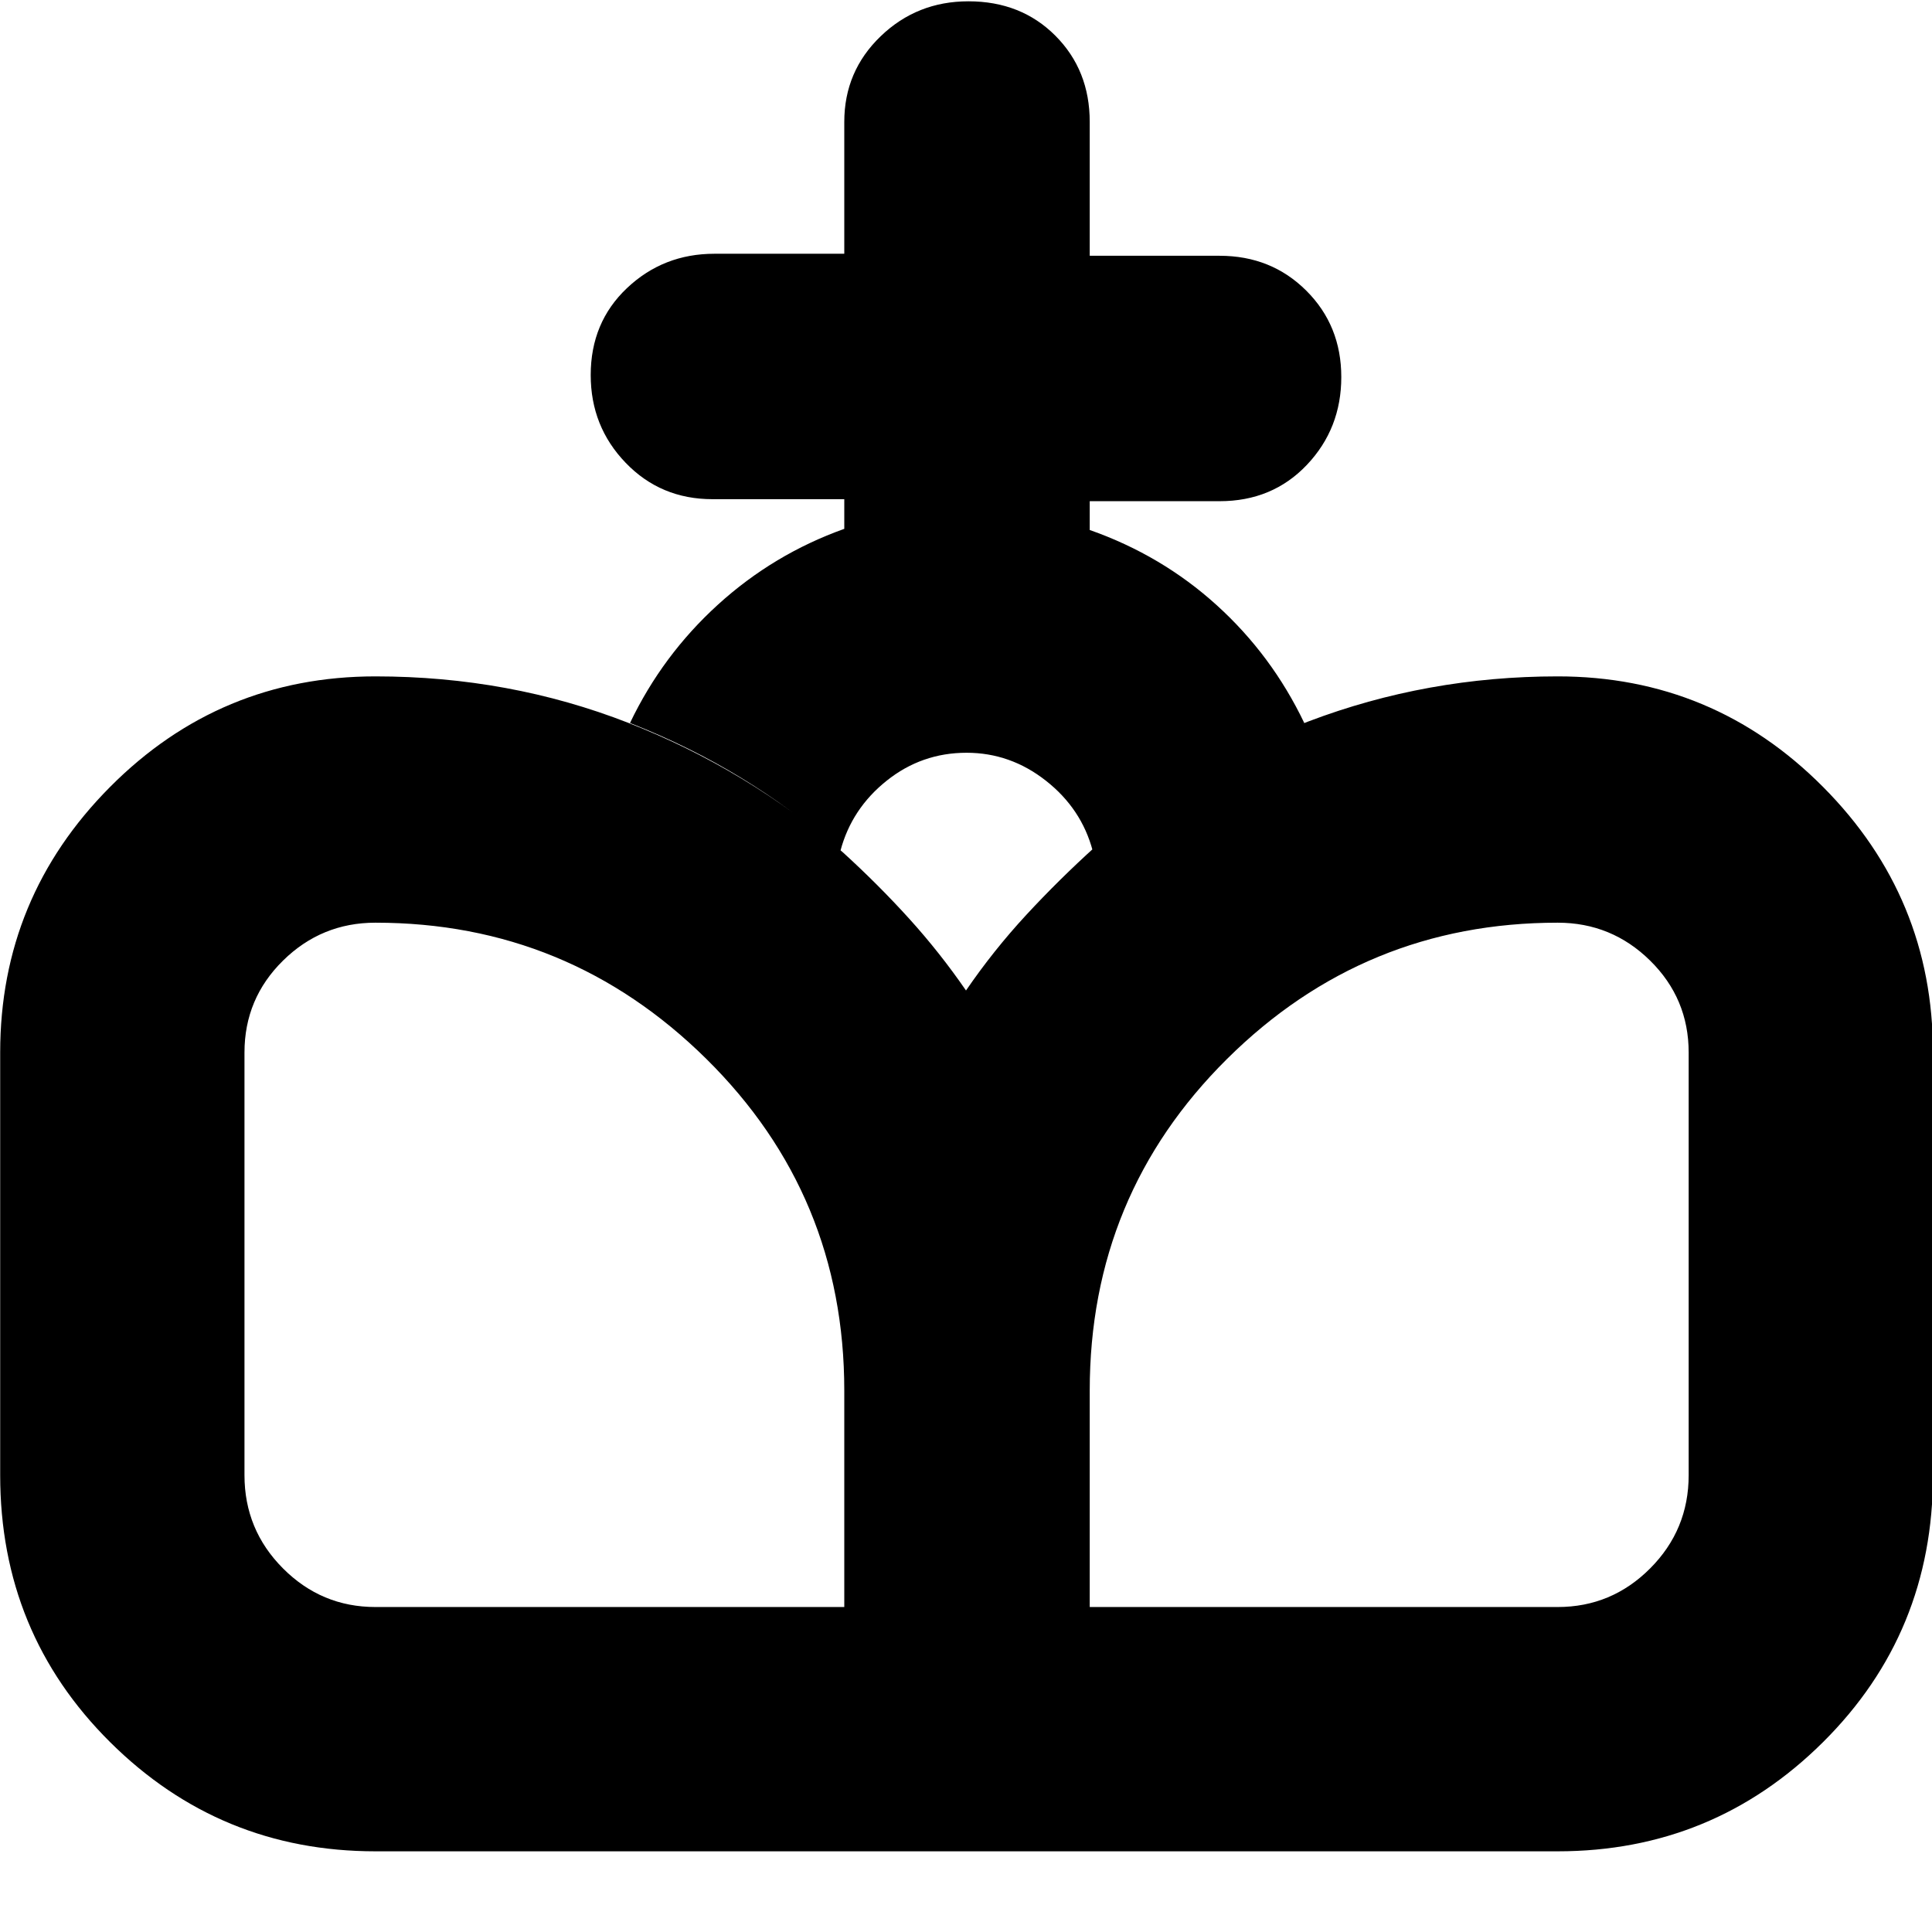 <svg xmlns="http://www.w3.org/2000/svg" height="24" viewBox="0 -960 960 960" width="24"><path d="M480.57-40.09 480-467.83q13.6-19.87 29.91-37.52 16.32-17.65 34.69-34.24 46.66-39.58 105.6-61.95 58.93-22.37 123.8-22.37 77.24 0 131.86 54.92 54.62 54.92 54.62 131.99v210q0 78.39-54.62 132.65Q851.24-40.09 774-40.09H480.57Zm-294 0q-77.24 0-131.86-54.26Q.09-148.61.09-227v-210q0-77.07 54.62-131.99 54.62-54.92 131.86-54.92 66.49 0 125.61 23.08 59.12 23.09 106.69 64.39 17.56 16 32.85 32.87Q467-486.7 480-467.83l.57 427.74h-294Zm0-121.39h232.95V-269q0-97.14-68.54-164.83-68.55-67.69-164.41-67.69-26.82 0-45.95 18.85-19.14 18.86-19.14 45.67v210q0 27.13 19.14 46.33 19.13 19.19 45.95 19.19Zm354.91 0H774q26.81 0 45.95-19.19 19.14-19.2 19.14-46.33v-210q0-26.81-19.14-45.67-19.14-18.85-45.95-18.85-96.04 0-164.28 67.69T541.48-269v107.52ZM419.52-697.22v-14.74H354q-25.69 0-43.08-18.04-17.4-18.04-17.4-43.64 0-26.17 18.04-43.22 18.05-17.05 43.44-17.05h64.52v-65.52q0-25.13 18.04-42.52 18.05-17.4 43.65-17.4 26.16 0 43.22 17.11 17.05 17.12 17.05 42.81v66.52H606q25.69 0 43.08 17.33 17.4 17.34 17.4 42.94 0 25.6-17.11 43.64-17.12 18.04-43.37 18.04h-64.52v14.31q35.74 12.56 63.11 37.37 27.37 24.8 43.5 58.54-28.96 11.57-55.35 27.33-26.39 15.76-49.78 36.15-5.57-20.91-23.24-34.8-17.68-13.9-39.44-13.9-22.32 0-39.71 13.9-17.4 13.89-22.96 34.8-23.39-20.39-49.22-36.15-25.82-15.76-55.35-27.33 16.13-33.74 43.72-58.83 27.59-25.08 62.76-37.65Z"/></svg>